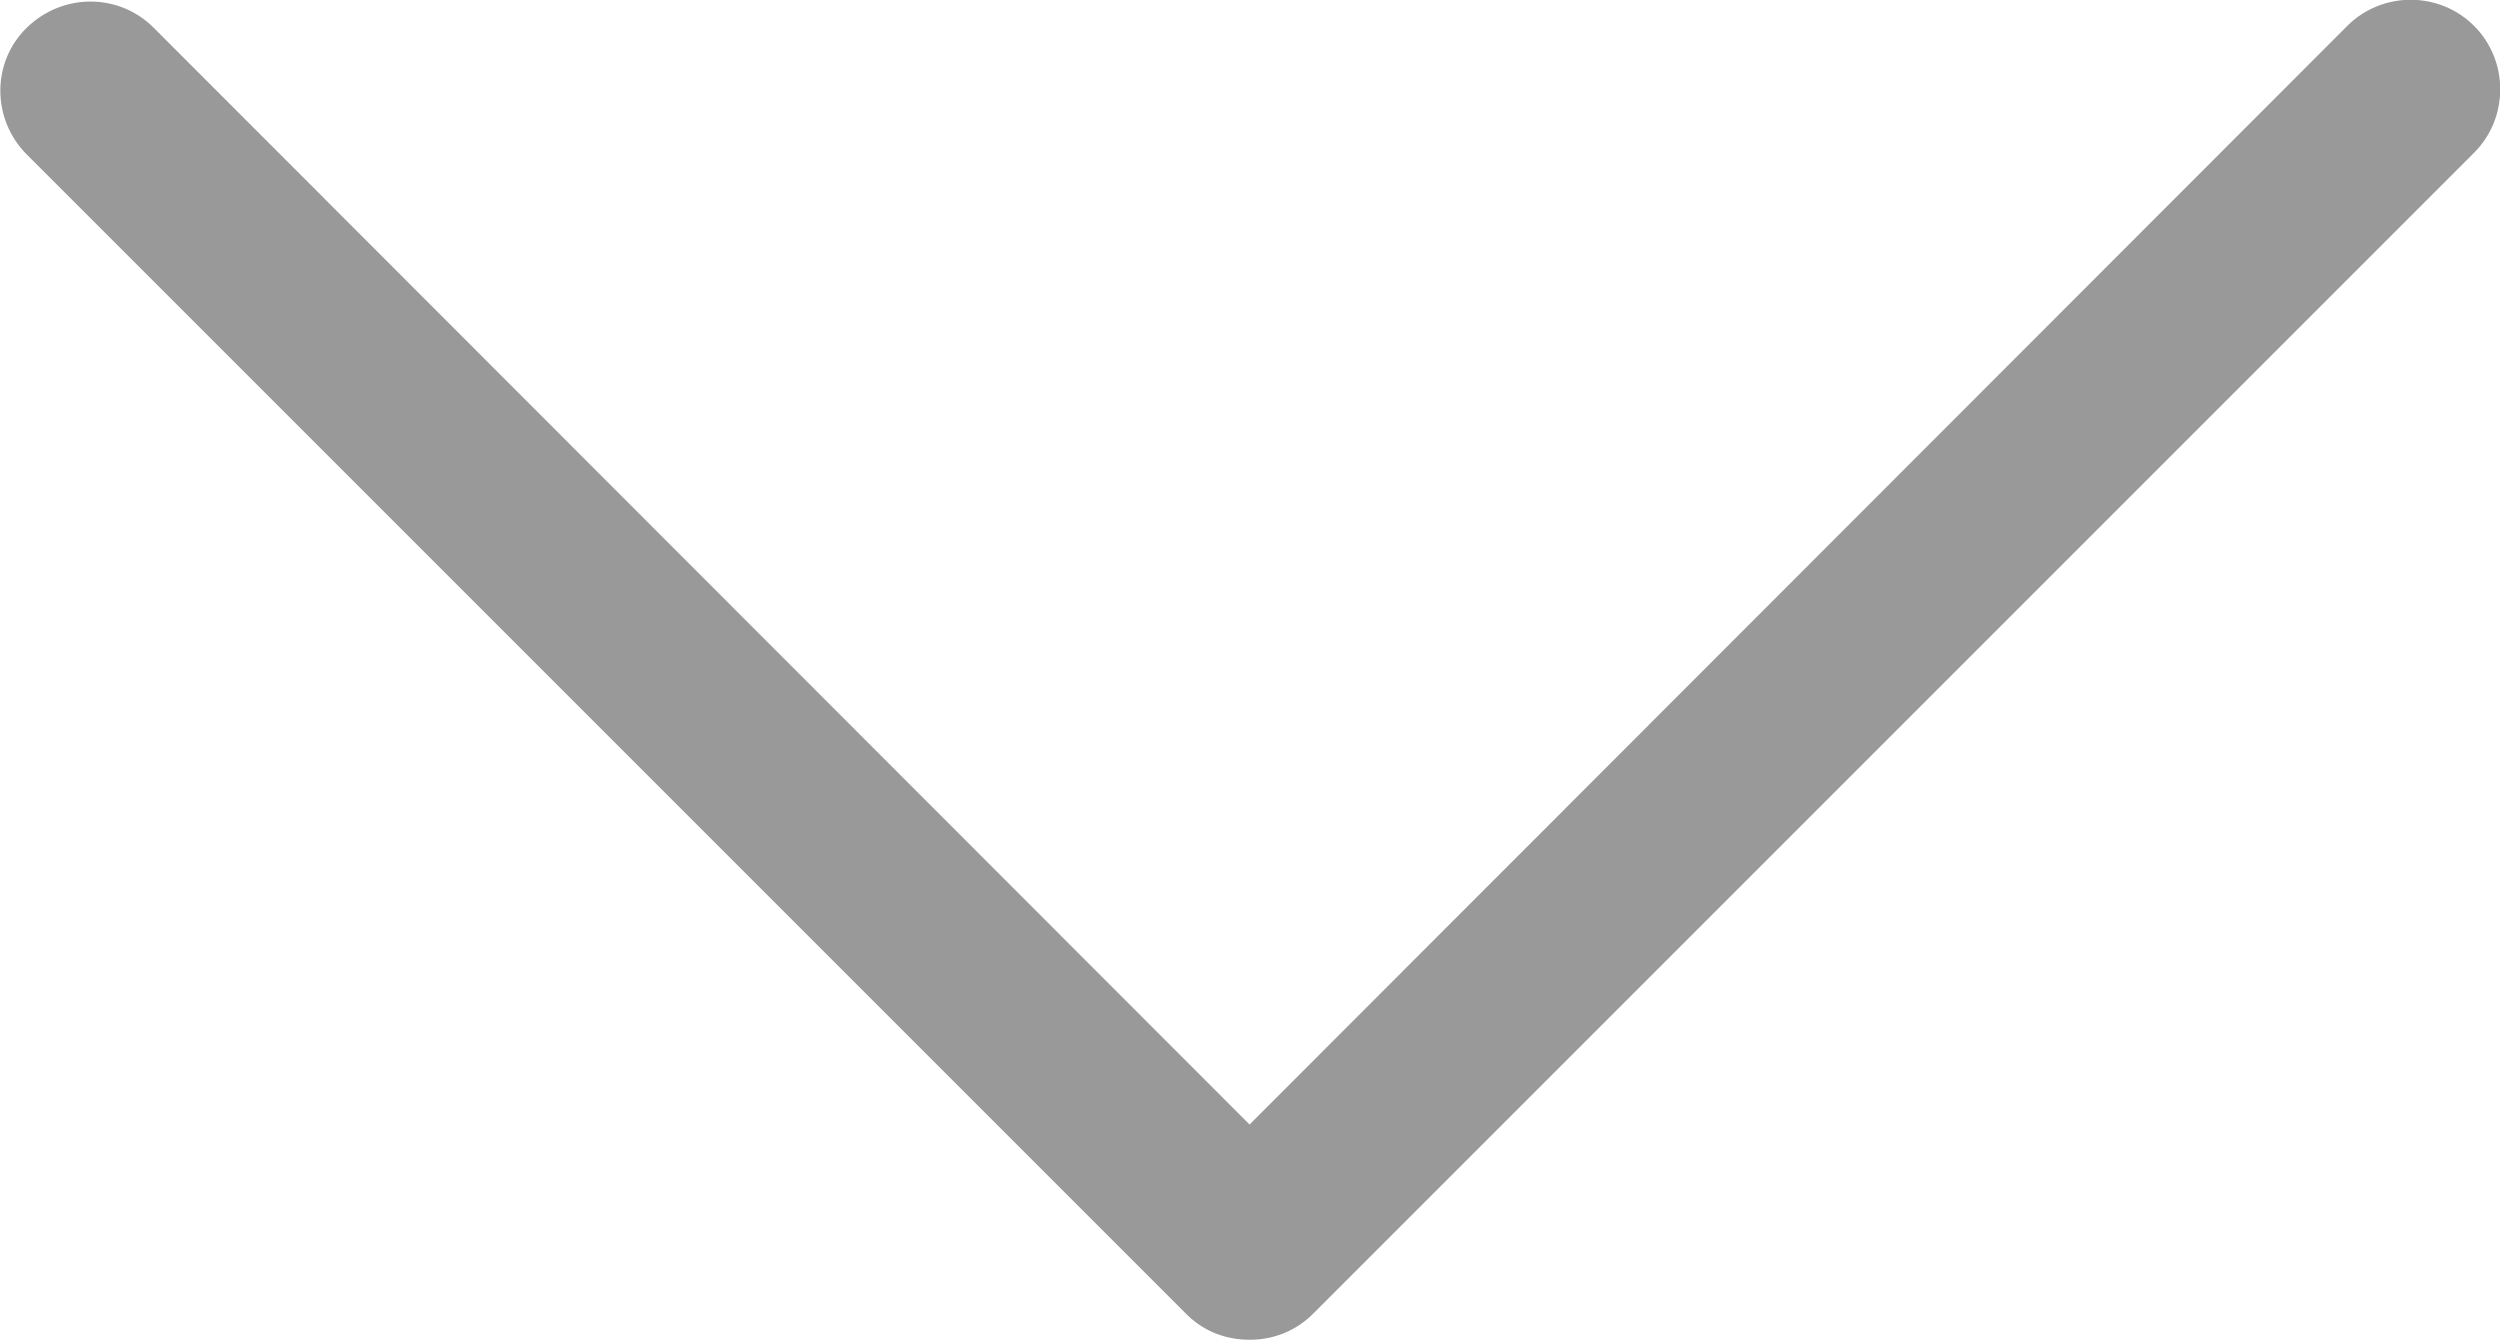 <?xml version="1.0" encoding="UTF-8"?>
<svg id="Layer_2" data-name="Layer 2" xmlns="http://www.w3.org/2000/svg" viewBox="0 0 27.99 15">
  <defs>
    <style>
      .cls-1 {
        fill: #999;
      }
    </style>
  </defs>
  <g id="Layer_2-2" data-name="Layer 2">
    <g id="Layer_1-2" data-name="Layer 1-2">
      <path class="cls-1" d="M13.99,15c.27,0,.52-.1.71-.29L27.7,1.71c.39-.39.39-1.03,0-1.42s-1.03-.39-1.42,0l-12.29,12.3L1.72.31C1.33-.08.7-.08.3.31-.1.7-.09,1.34.3,1.73l13,13c.19.18.43.27.69.27Z"/>
    </g>
  </g>
</svg>